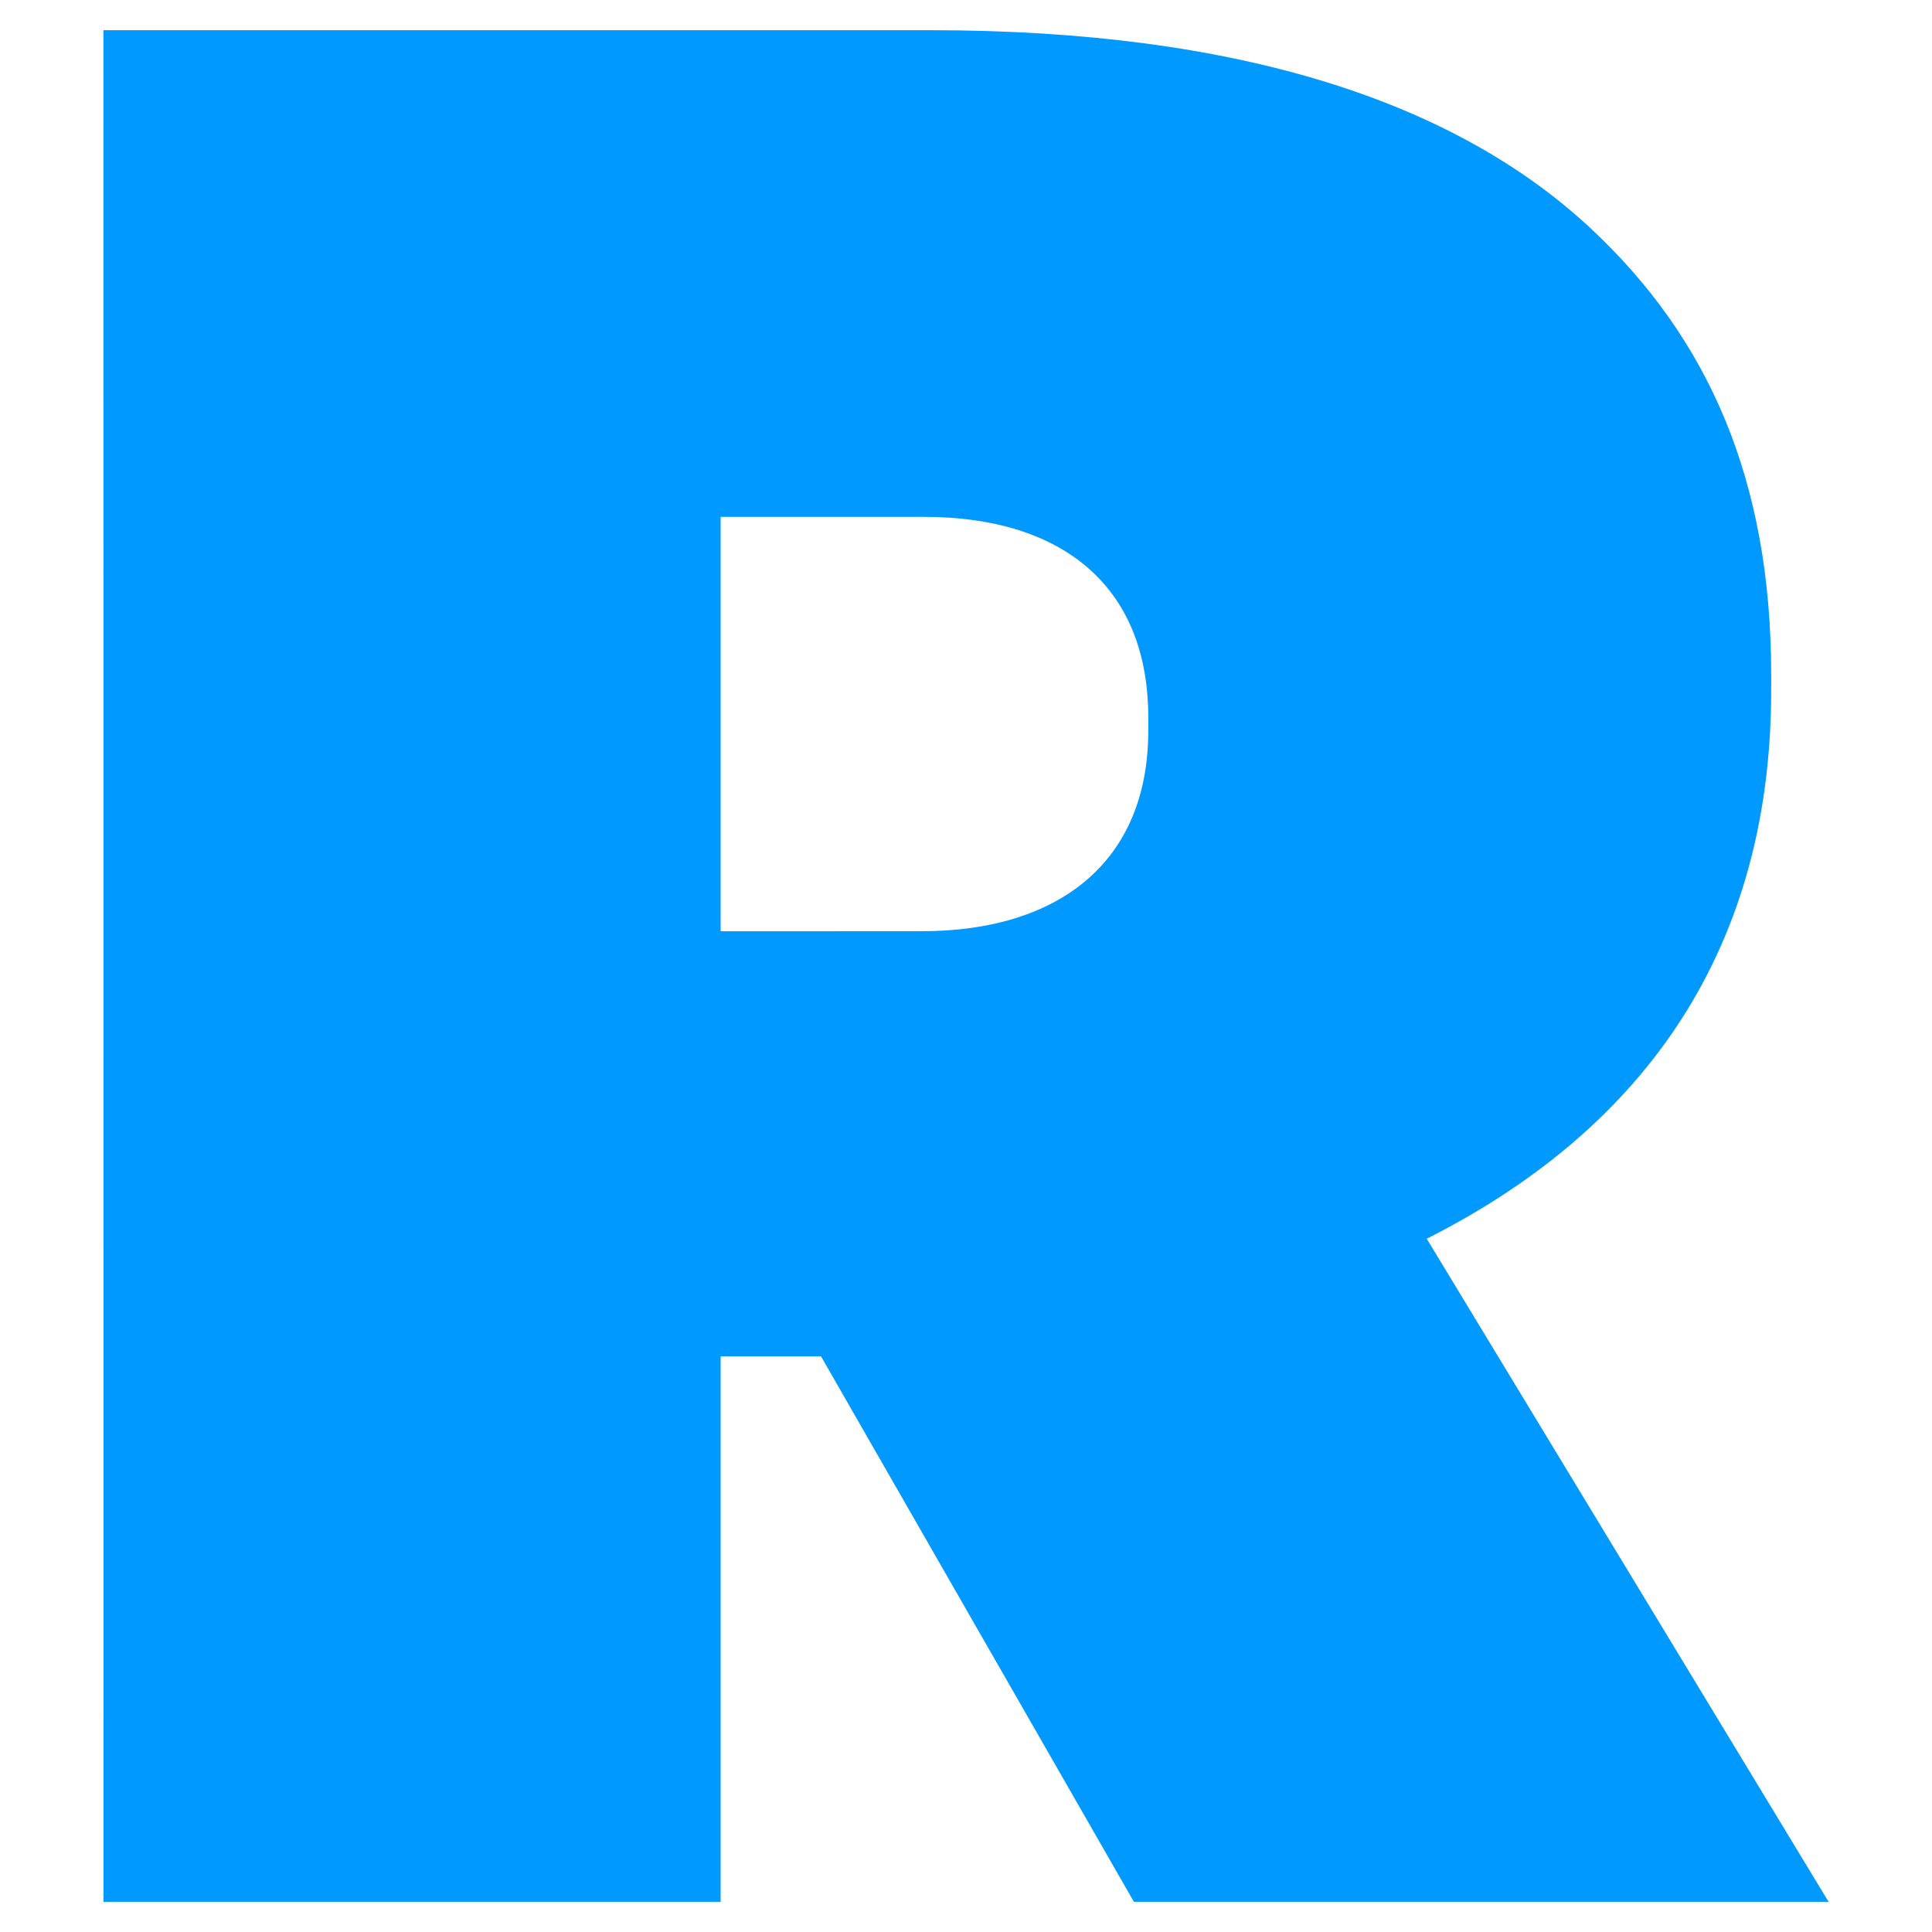 <?xml version="1.0" encoding="UTF-8" standalone="no"?>
<!-- Created with Inkscape (http://www.inkscape.org/) -->

<svg
   xmlns:dc="http://purl.org/dc/elements/1.1/"
   xmlns:cc="http://creativecommons.org/ns#"
   xmlns:rdf="http://www.w3.org/1999/02/22-rdf-syntax-ns#"
   xmlns:svg="http://www.w3.org/2000/svg"
   xmlns="http://www.w3.org/2000/svg"
   xmlns:xlink="http://www.w3.org/1999/xlink"
   xmlns:sodipodi="http://sodipodi.sourceforge.net/DTD/sodipodi-0.dtd"
   xmlns:inkscape="http://www.inkscape.org/namespaces/inkscape"
   inkscape:export-ydpi="90"
   inkscape:export-xdpi="90"
   inkscape:export-filename="/Users/plp/Perforce/plp_hellhound17_rman_main/rat/apps/rfm/icons/rman_PxrRectLight.png"
   sodipodi:docname="R_LOGO.svg"
   inkscape:version="0.91 r13725"
   version="1.1"
   id="svg2"
   viewBox="0 0 32 32"
   height="32"
   width="32">
  <sodipodi:namedview
     inkscape:snap-page="true"
     inkscape:snap-object-midpoints="true"
     inkscape:snap-center="true"
     inkscape:snap-midpoints="true"
     inkscape:snap-smooth-nodes="true"
     inkscape:object-nodes="true"
     inkscape:snap-intersection-paths="true"
     inkscape:object-paths="true"
     inkscape:snap-bbox-midpoints="true"
     inkscape:snap-bbox-edge-midpoints="true"
     inkscape:snap-nodes="true"
     inkscape:window-maximized="1"
     inkscape:window-y="0"
     inkscape:window-x="0"
     inkscape:window-height="974"
     inkscape:window-width="1680"
     inkscape:snap-global="true"
     inkscape:bbox-nodes="true"
     inkscape:bbox-paths="true"
     inkscape:snap-bbox="true"
     units="px"
     showgrid="true"
     inkscape:current-layer="layer2"
     inkscape:document-units="px"
     inkscape:cy="-4.8930913"
     inkscape:cx="35.609646"
     inkscape:zoom="5.0703125"
     inkscape:pageshadow="2"
     inkscape:pageopacity="0.0"
     borderopacity="0.298"
     bordercolor="#666666"
     pagecolor="#ffffff"
     id="base"
     inkscape:snap-grids="true">
    <inkscape:grid
       id="grid4417"
       type="xygrid" />
  </sodipodi:namedview>
  <defs
     id="defs4">
    <inkscape:perspective
       id="perspective4335"
       inkscape:persp3d-origin="15 : 10.666667 : 1"
       inkscape:vp_z="41 : 16 : 1"
       inkscape:vp_y="0 : 1000 : 0"
       inkscape:vp_x="-39 : 12 : 1"
       sodipodi:type="inkscape:persp3d" />
    <linearGradient
       id="linearGradient7019"
       inkscape:collect="always">
      <stop
         id="stop7021"
         offset="0"
         style="stop-color:#ffffff;stop-opacity:1" />
      <stop
         style="stop-color:#ffffff;stop-opacity:0.651"
         offset="0.558"
         id="stop7027" />
      <stop
         id="stop7023"
         offset="1"
         style="stop-color:#ffffff;stop-opacity:0" />
    </linearGradient>
    <radialGradient
       gradientUnits="userSpaceOnUse"
       r="10.75"
       fy="16"
       fx="16"
       cy="16"
       cx="16"
       id="radialGradient7025"
       xlink:href="#linearGradient7019"
       inkscape:collect="always" />
    <filter
       height="1.072"
       y="-0.036"
       width="1.072"
       x="-0.036"
       id="filter7099"
       style="color-interpolation-filters:sRGB"
       inkscape:collect="always">
      <feGaussianBlur
         id="feGaussianBlur7101"
         stdDeviation="0.39"
         inkscape:collect="always" />
    </filter>
  </defs>
  <g
     style="display:inline"
     inkscape:label="main"
     id="layer2"
     inkscape:groupmode="layer">
    <path
       d="m 15.263,15.424 c 2.282,0 3.756,-1.152 3.756,-3.321 l 0,-0.221 c 0,-2.215 -1.474,-3.321 -3.708,-3.321 l -3.375,0 0,6.864 z M 1.713,0.5 l 13.693,0 c 5.135,0 8.7,1.196 10.935,3.277 1.949,1.816 2.995,4.163 2.995,7.396 l 0,0.265 c 0,4.473 -2.282,7.351 -5.705,9.079 L 30.287,31.5 l -11.506,0 -5.182,-9.034 -1.663,0 0,9.034 -10.222,0 z"
       style="fill:#0099ff;fill-opacity:1;fill-rule:nonzero;stroke:none;stroke-width:0.598"
       id="path22"
       inkscape:connector-curvature="0" />
  </g>
  <g
     style="display:none;opacity:0.634"
     inkscape:label="shading"
     id="layer3"
     inkscape:groupmode="layer"
     sodipodi:insensitive="true">
    <circle
       style="display:inline;fill:url(#radialGradient7025);fill-opacity:1;fill-rule:evenodd;stroke:none;stroke-width:1px;stroke-linecap:butt;stroke-linejoin:miter;stroke-opacity:1"
       id="circle7016"
       cx="16"
       cy="16"
       r="10.75" />
    <circle
       transform="matrix(1.029,0,0,1.031,-0.451,-0.485)"
       r="13"
       cy="16"
       cx="16"
       id="path7029"
       style="display:inline;opacity:0.121;fill:none;fill-rule:evenodd;stroke:#ffffff;stroke-width:1px;stroke-linecap:butt;stroke-linejoin:miter;stroke-opacity:1;filter:url(#filter7099)" />
    <path
       sodipodi:nodetypes="ccccc"
       inkscape:connector-curvature="0"
       id="path4385"
       d="M 2,30 0,2 30,0 32,32 Z"
       style="display:inline;fill:none;stroke:#000000;stroke-width:0.1;stroke-linecap:butt;stroke-linejoin:miter;stroke-miterlimit:4;stroke-dasharray:none;stroke-opacity:1" />
  </g>
</svg>
